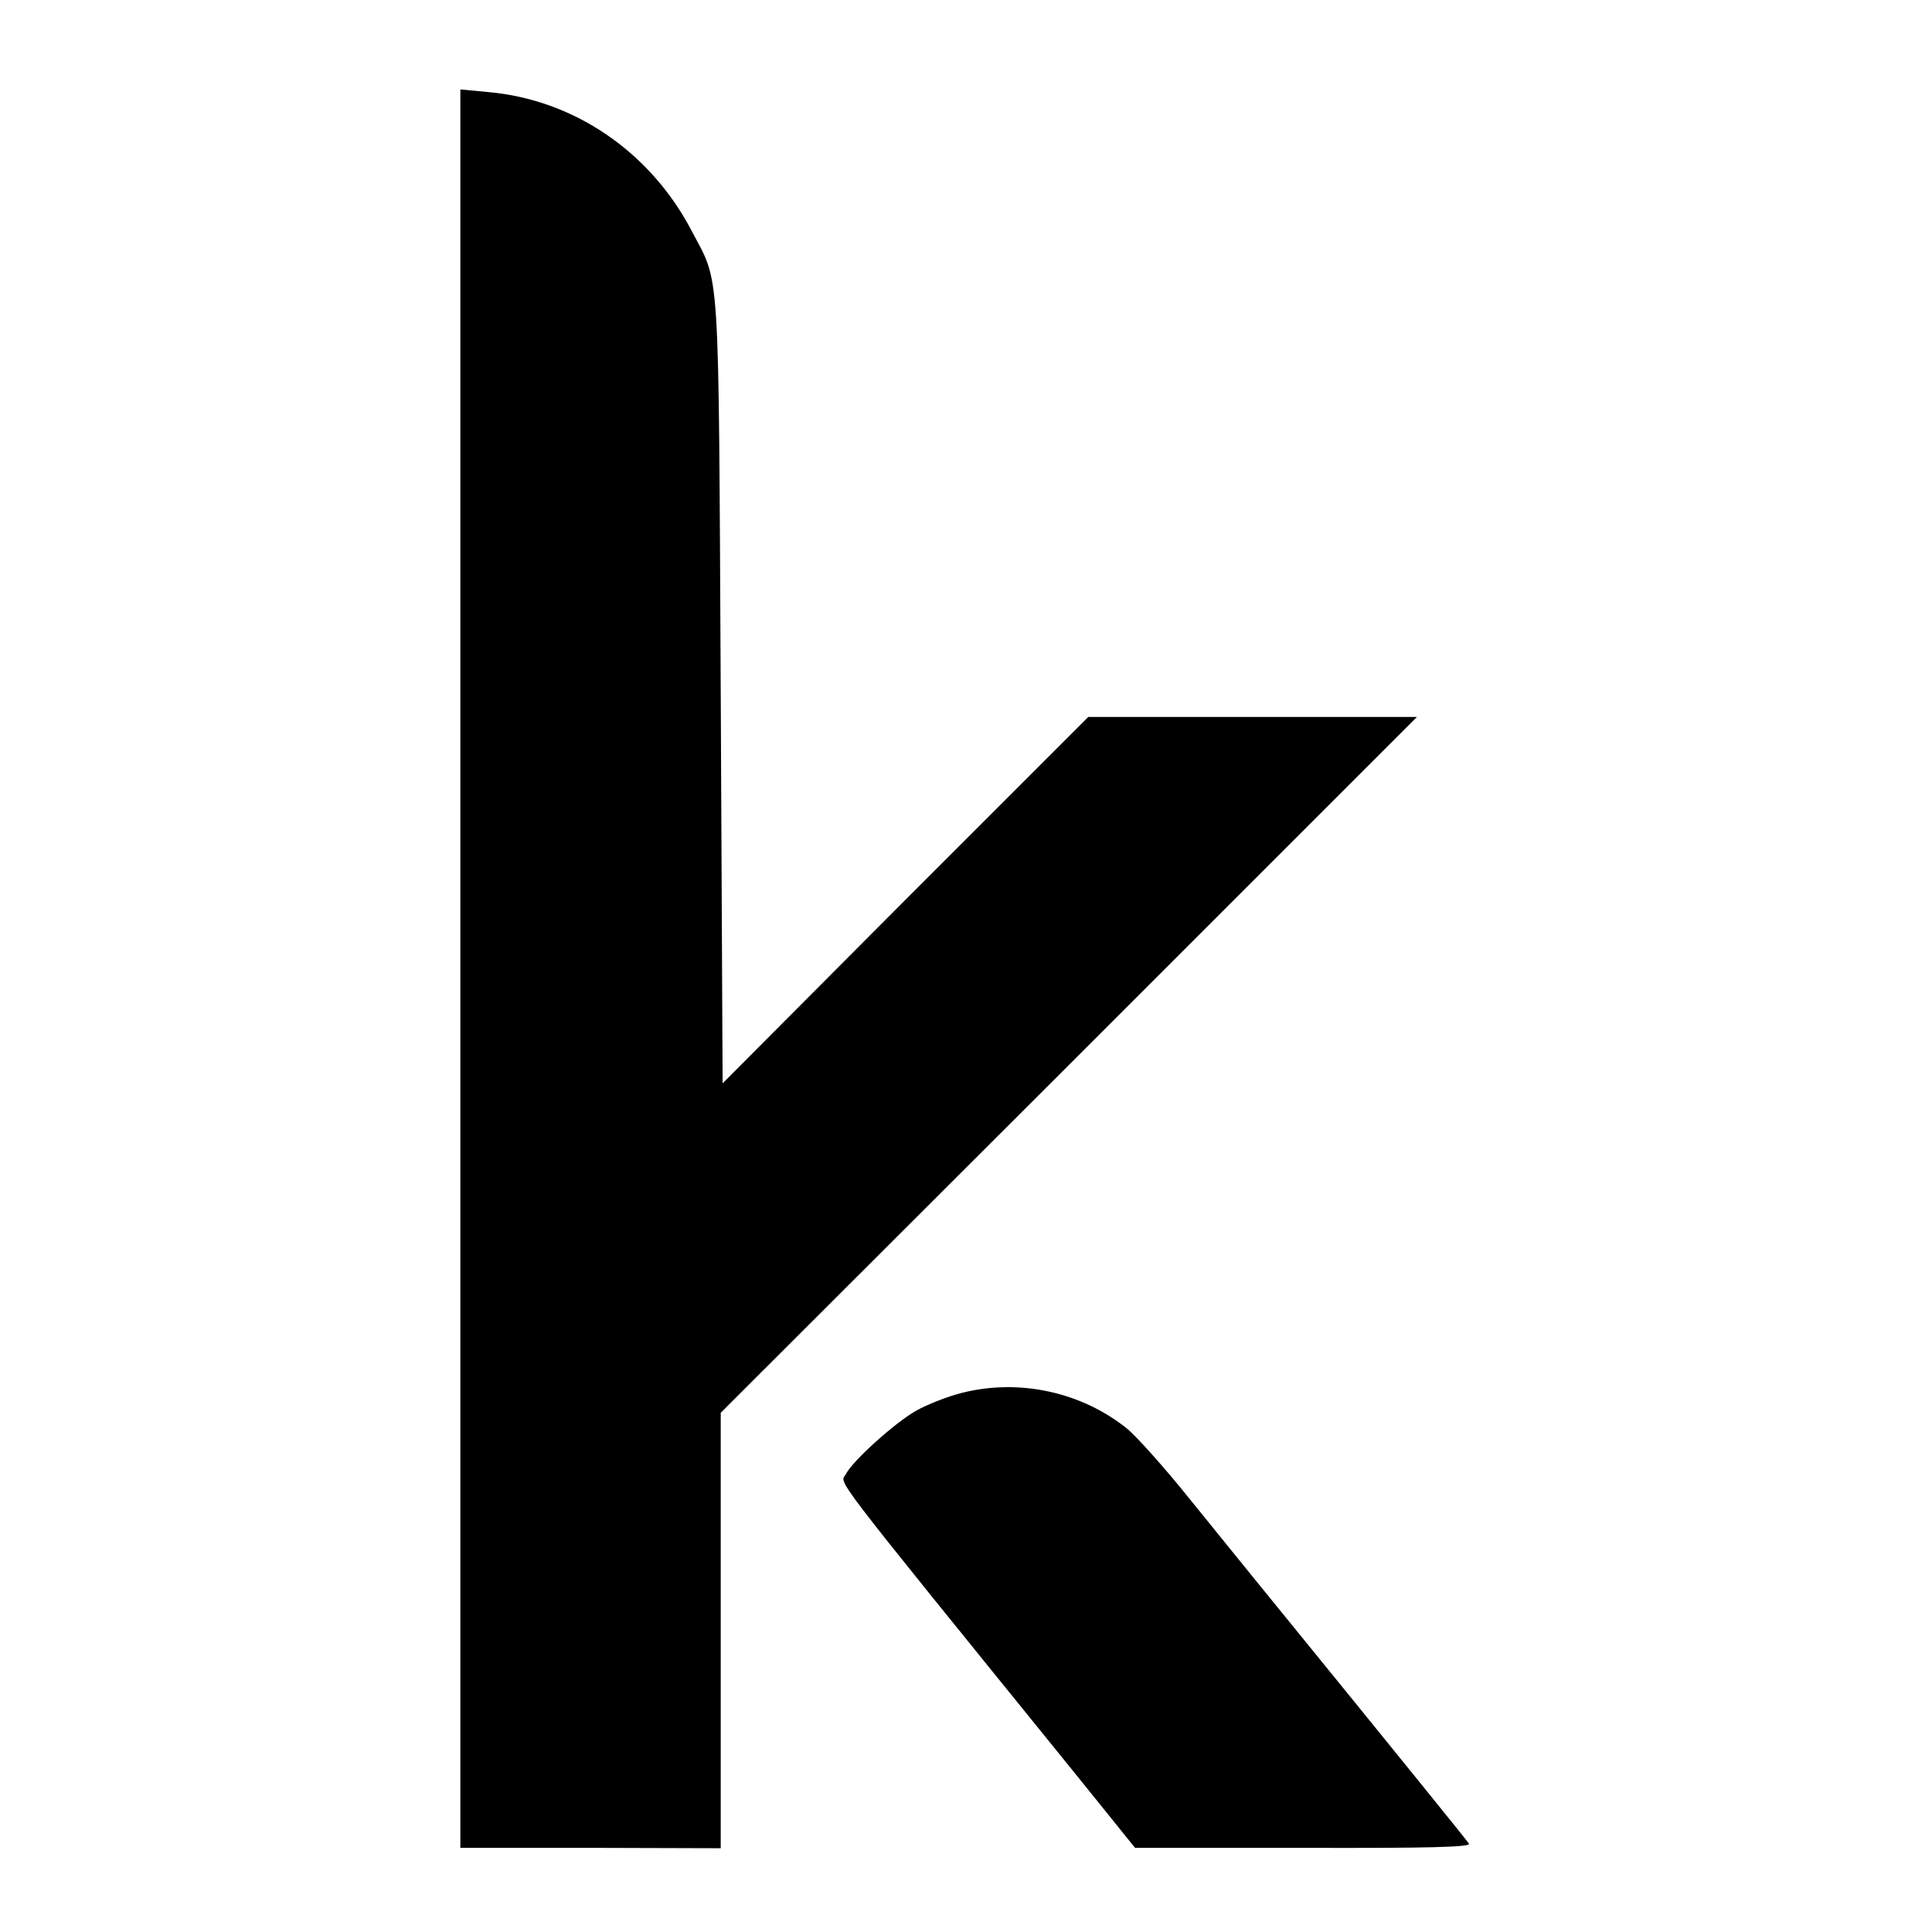<?xml version="1.0" standalone="no"?>
<!DOCTYPE svg PUBLIC "-//W3C//DTD SVG 20010904//EN"
 "http://www.w3.org/TR/2001/REC-SVG-20010904/DTD/svg10.dtd">
<svg version="1.0" xmlns="http://www.w3.org/2000/svg"
 width="512pt" height="512pt" viewBox="0 0 512 512"
 preserveAspectRatio="xMidYMid meet">
<g transform="translate(0,512) scale(0.1,-0.1)"
fill="#000000" stroke="none">
<path d="M1220 4784 c0 -129 0 -4408 0 -4495 l0 -66 345 0 345 -1 0 577 0 577
923 922 922 922 -436 0 -435 0 -485 -485 -484 -486 -5 1038 c-6 1160 -1 1076
-78 1223 -110 209 -312 346 -538 366 l-74 7 0 -99z"/>
<path d="M2550 1429 c-40 -10 -95 -32 -123 -48 -56 -32 -167 -132 -185 -167
-15 -29 -62 32 608 -795 l158 -196 446 0 c332 -1 444 2 439 11 -6 9 -152 190
-572 706 -29 36 -106 131 -171 211 -65 81 -138 162 -162 182 -121 98 -286 134
-438 96z"/>
</g>
</svg>
